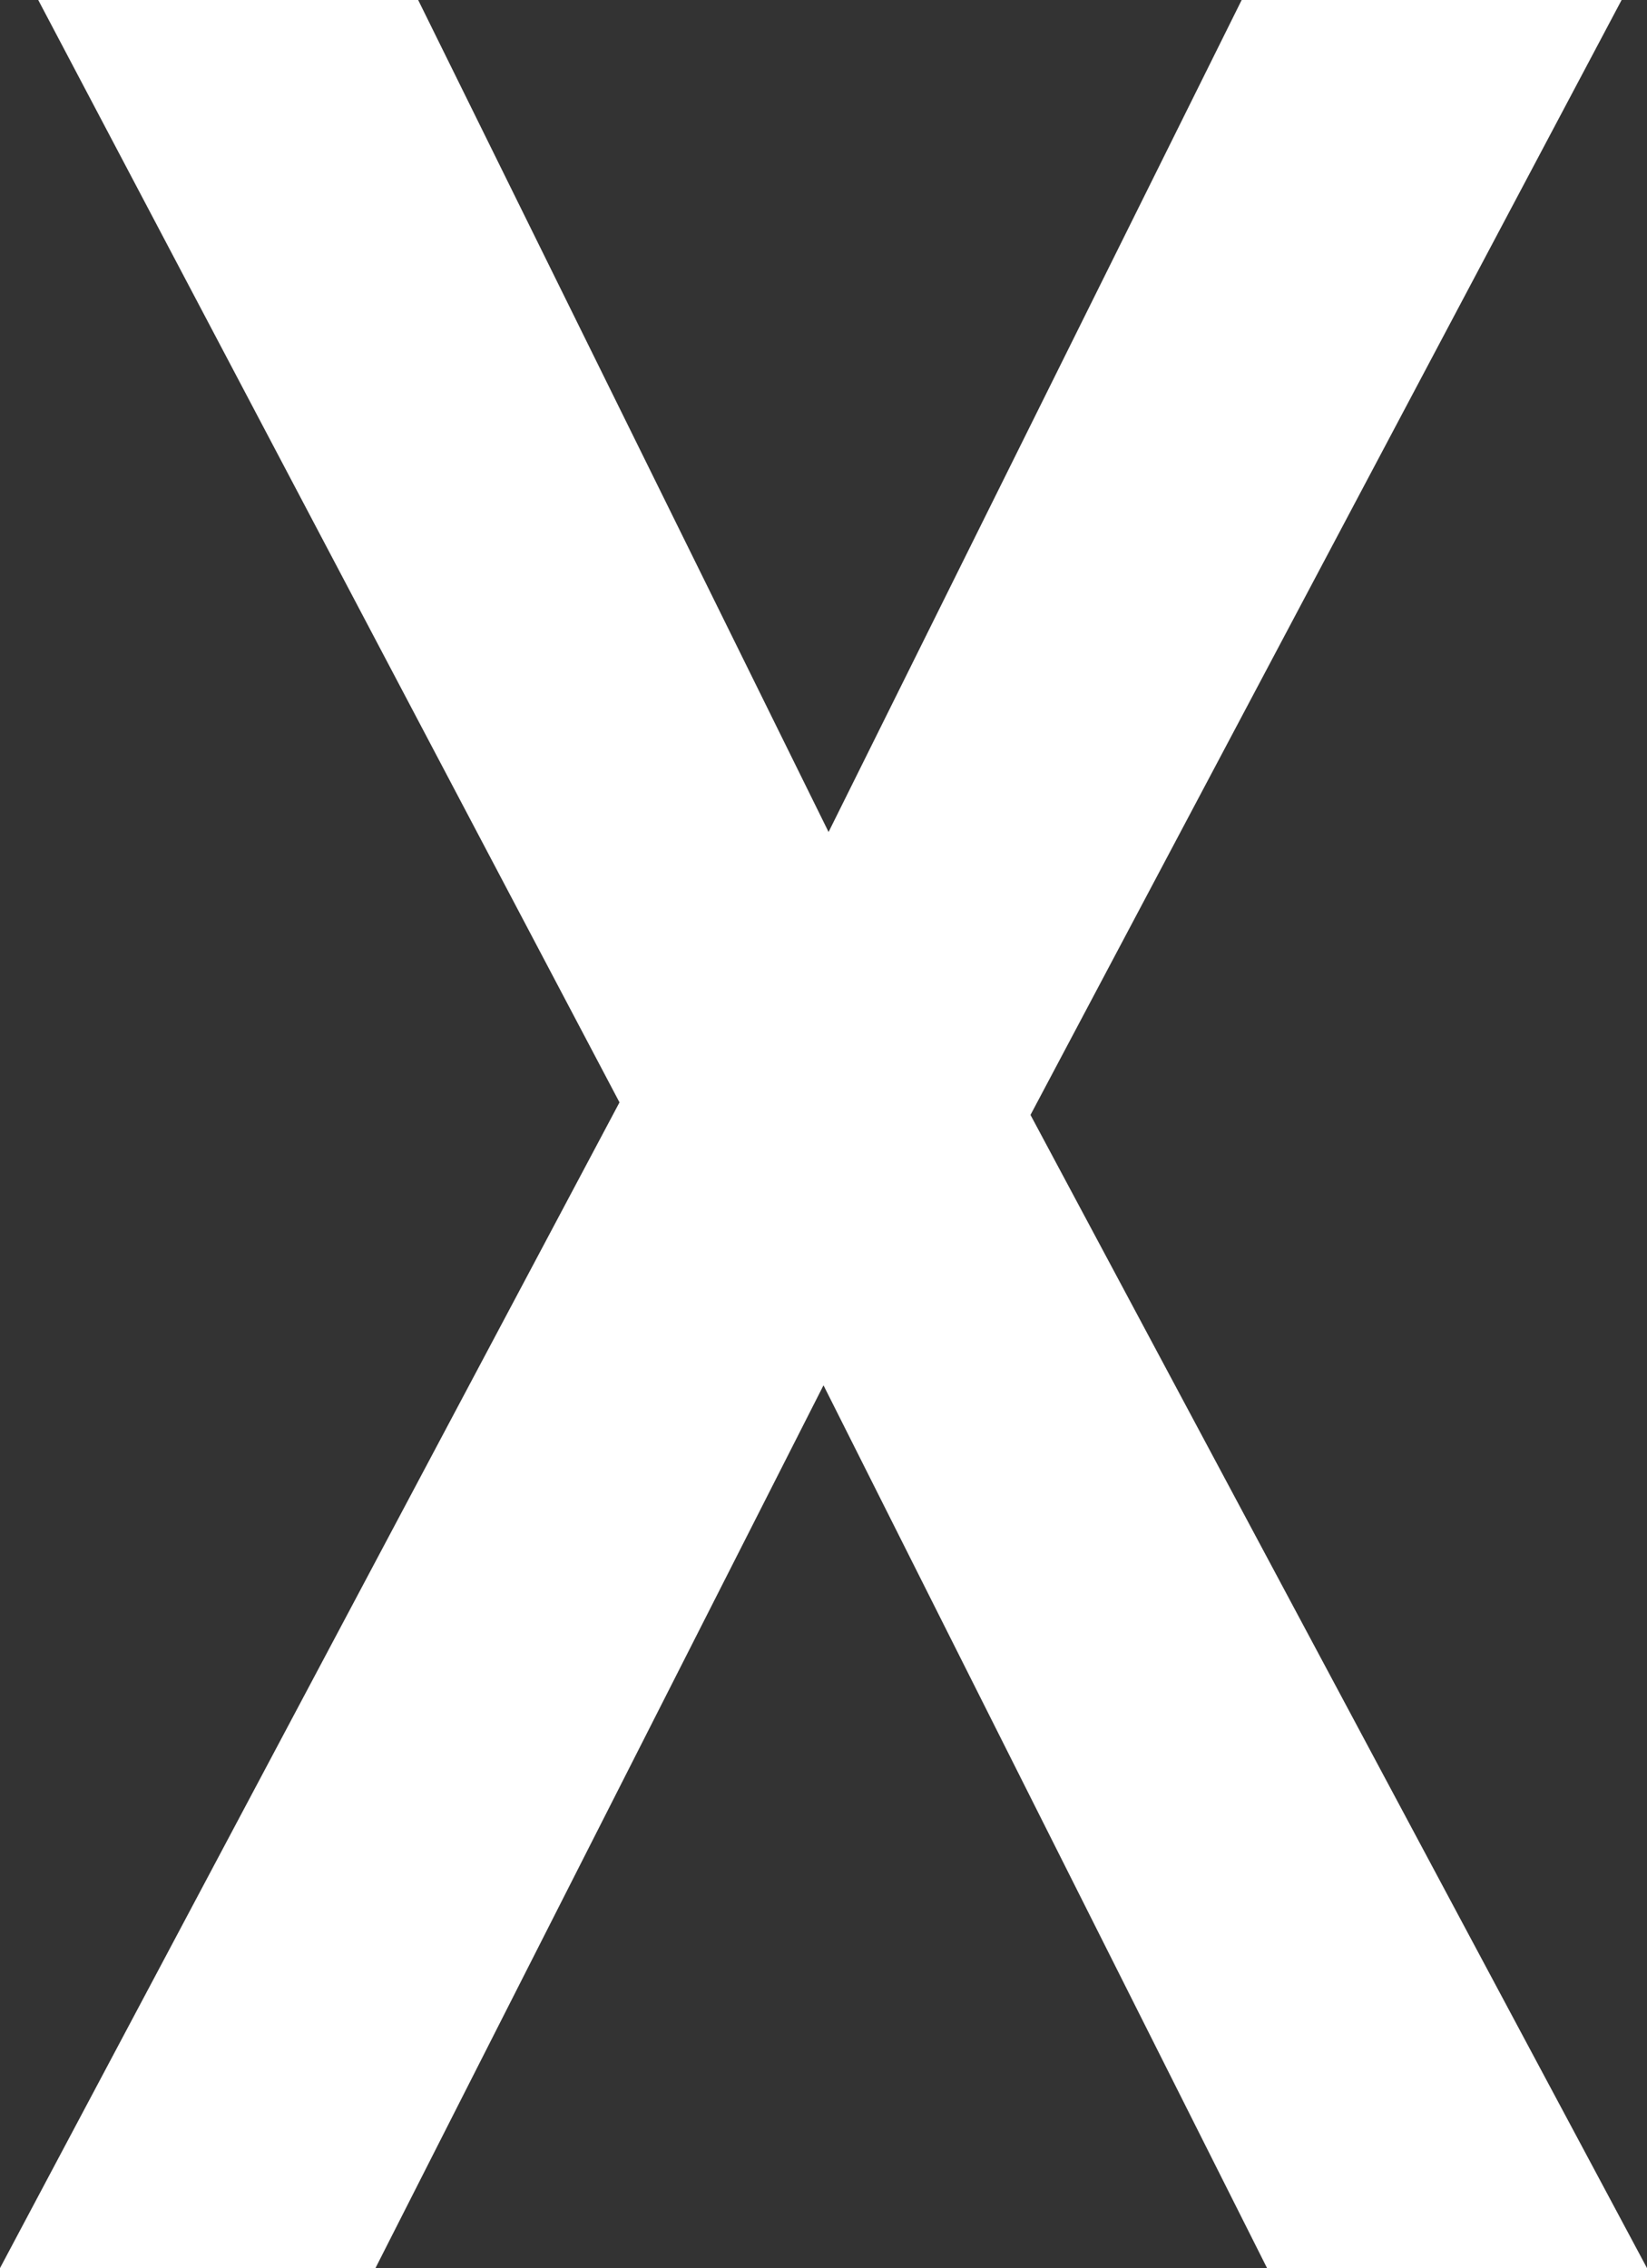 <svg xmlns="http://www.w3.org/2000/svg" width="5.514" height="7.592" viewBox="0 0 5.514 7.592">
  <rect x="0" y="0" width="5.514" height="7.592" fill="#333333" stroke="none"/>
  <path id="Path_1" data-name="Path 1" d="M2.8,3.69.854,0H2.126L3.5,2.785,4.883,0H6.155L4.176,3.732,6.24,7.592H4.968L3.483,4.637l-1.5,2.955H.726Z" transform="translate(-0.726)" fill="#fff"/>
</svg>
